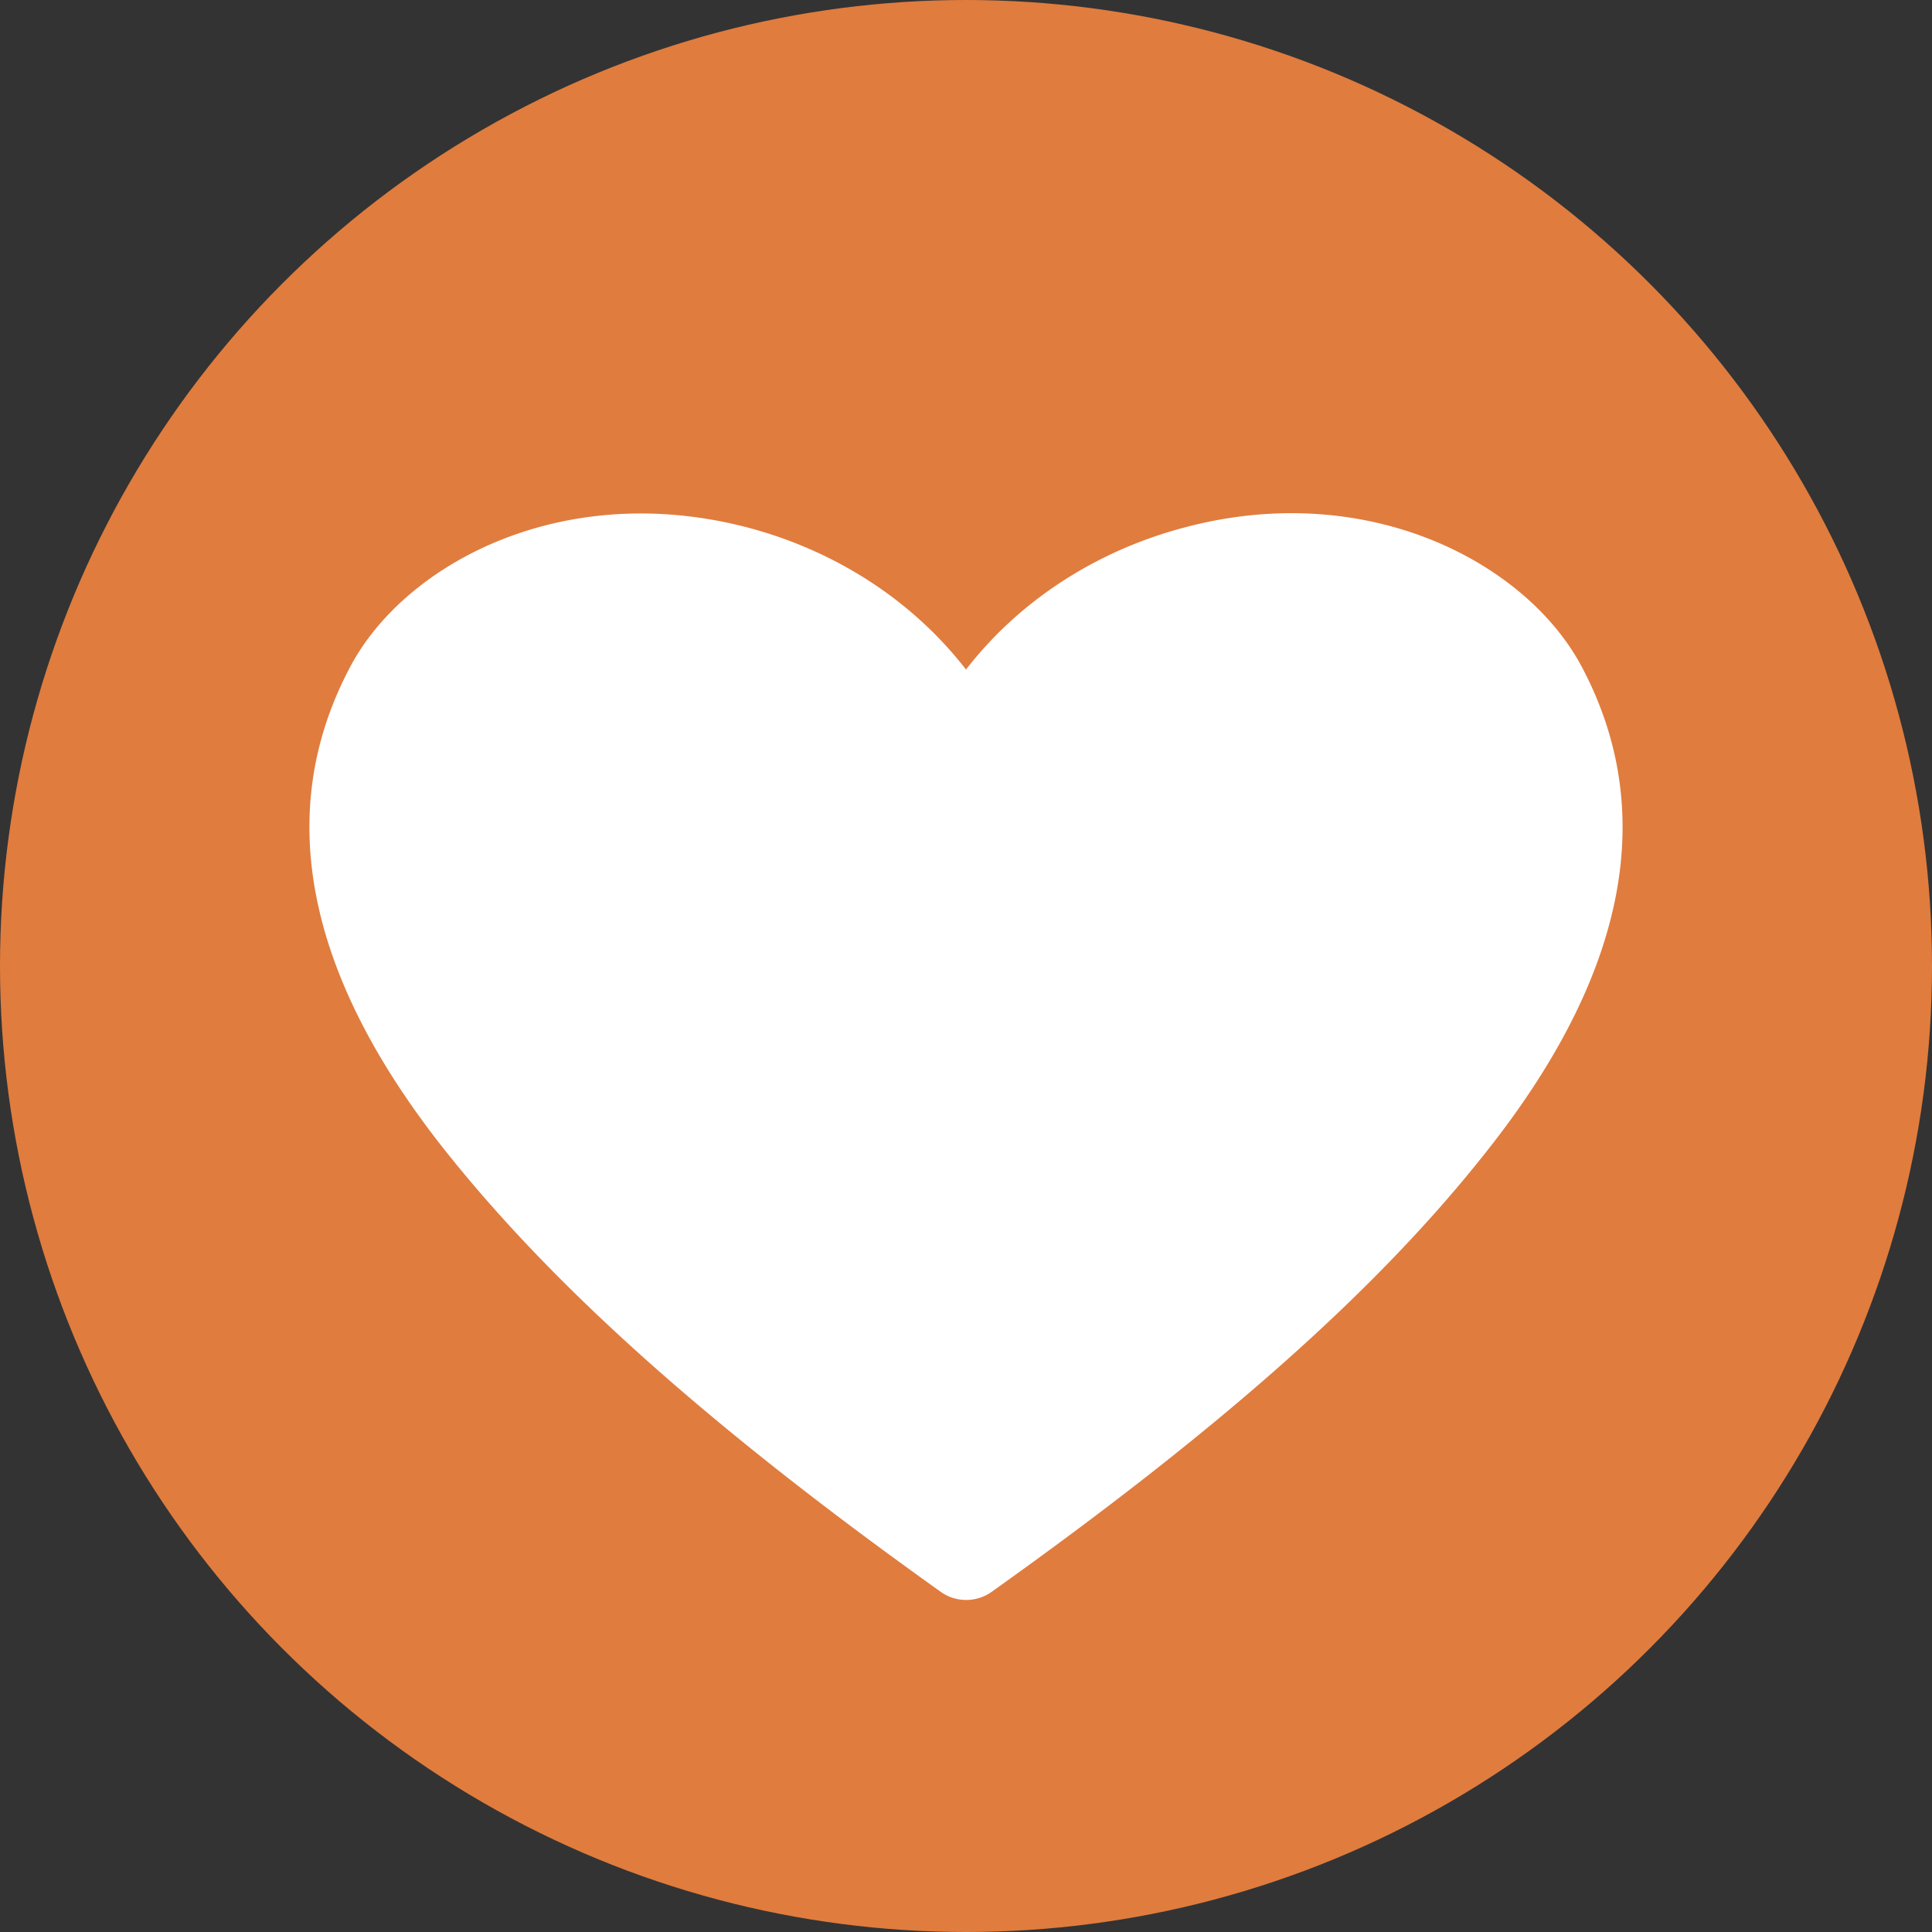 <svg width="256" height="256" fill="none" xmlns="http://www.w3.org/2000/svg"><rect width="100%" height="100%" fill="#333333" stroke="none"/><circle cx="128" cy="128" r="128" fill="#E07C3E"/><path d="M209.573 88.32c-7.287-13.718-28.279-24.943-52.697-18.408-11.668 3.092-21.848 9.722-28.877 18.808-7.029-9.086-17.209-15.716-28.878-18.808-24.472-6.435-45.41 4.69-52.697 18.409-10.224 19.207-5.982 40.808 12.617 64.205 14.575 18.309 35.404 36.867 65.64 58.419a5.759 5.759 0 003.345 1.055 5.759 5.759 0 003.345-1.055c30.182-21.502 51.065-39.91 65.64-58.419 18.544-23.397 22.786-44.998 12.562-64.205z" fill="#fff"/></svg>